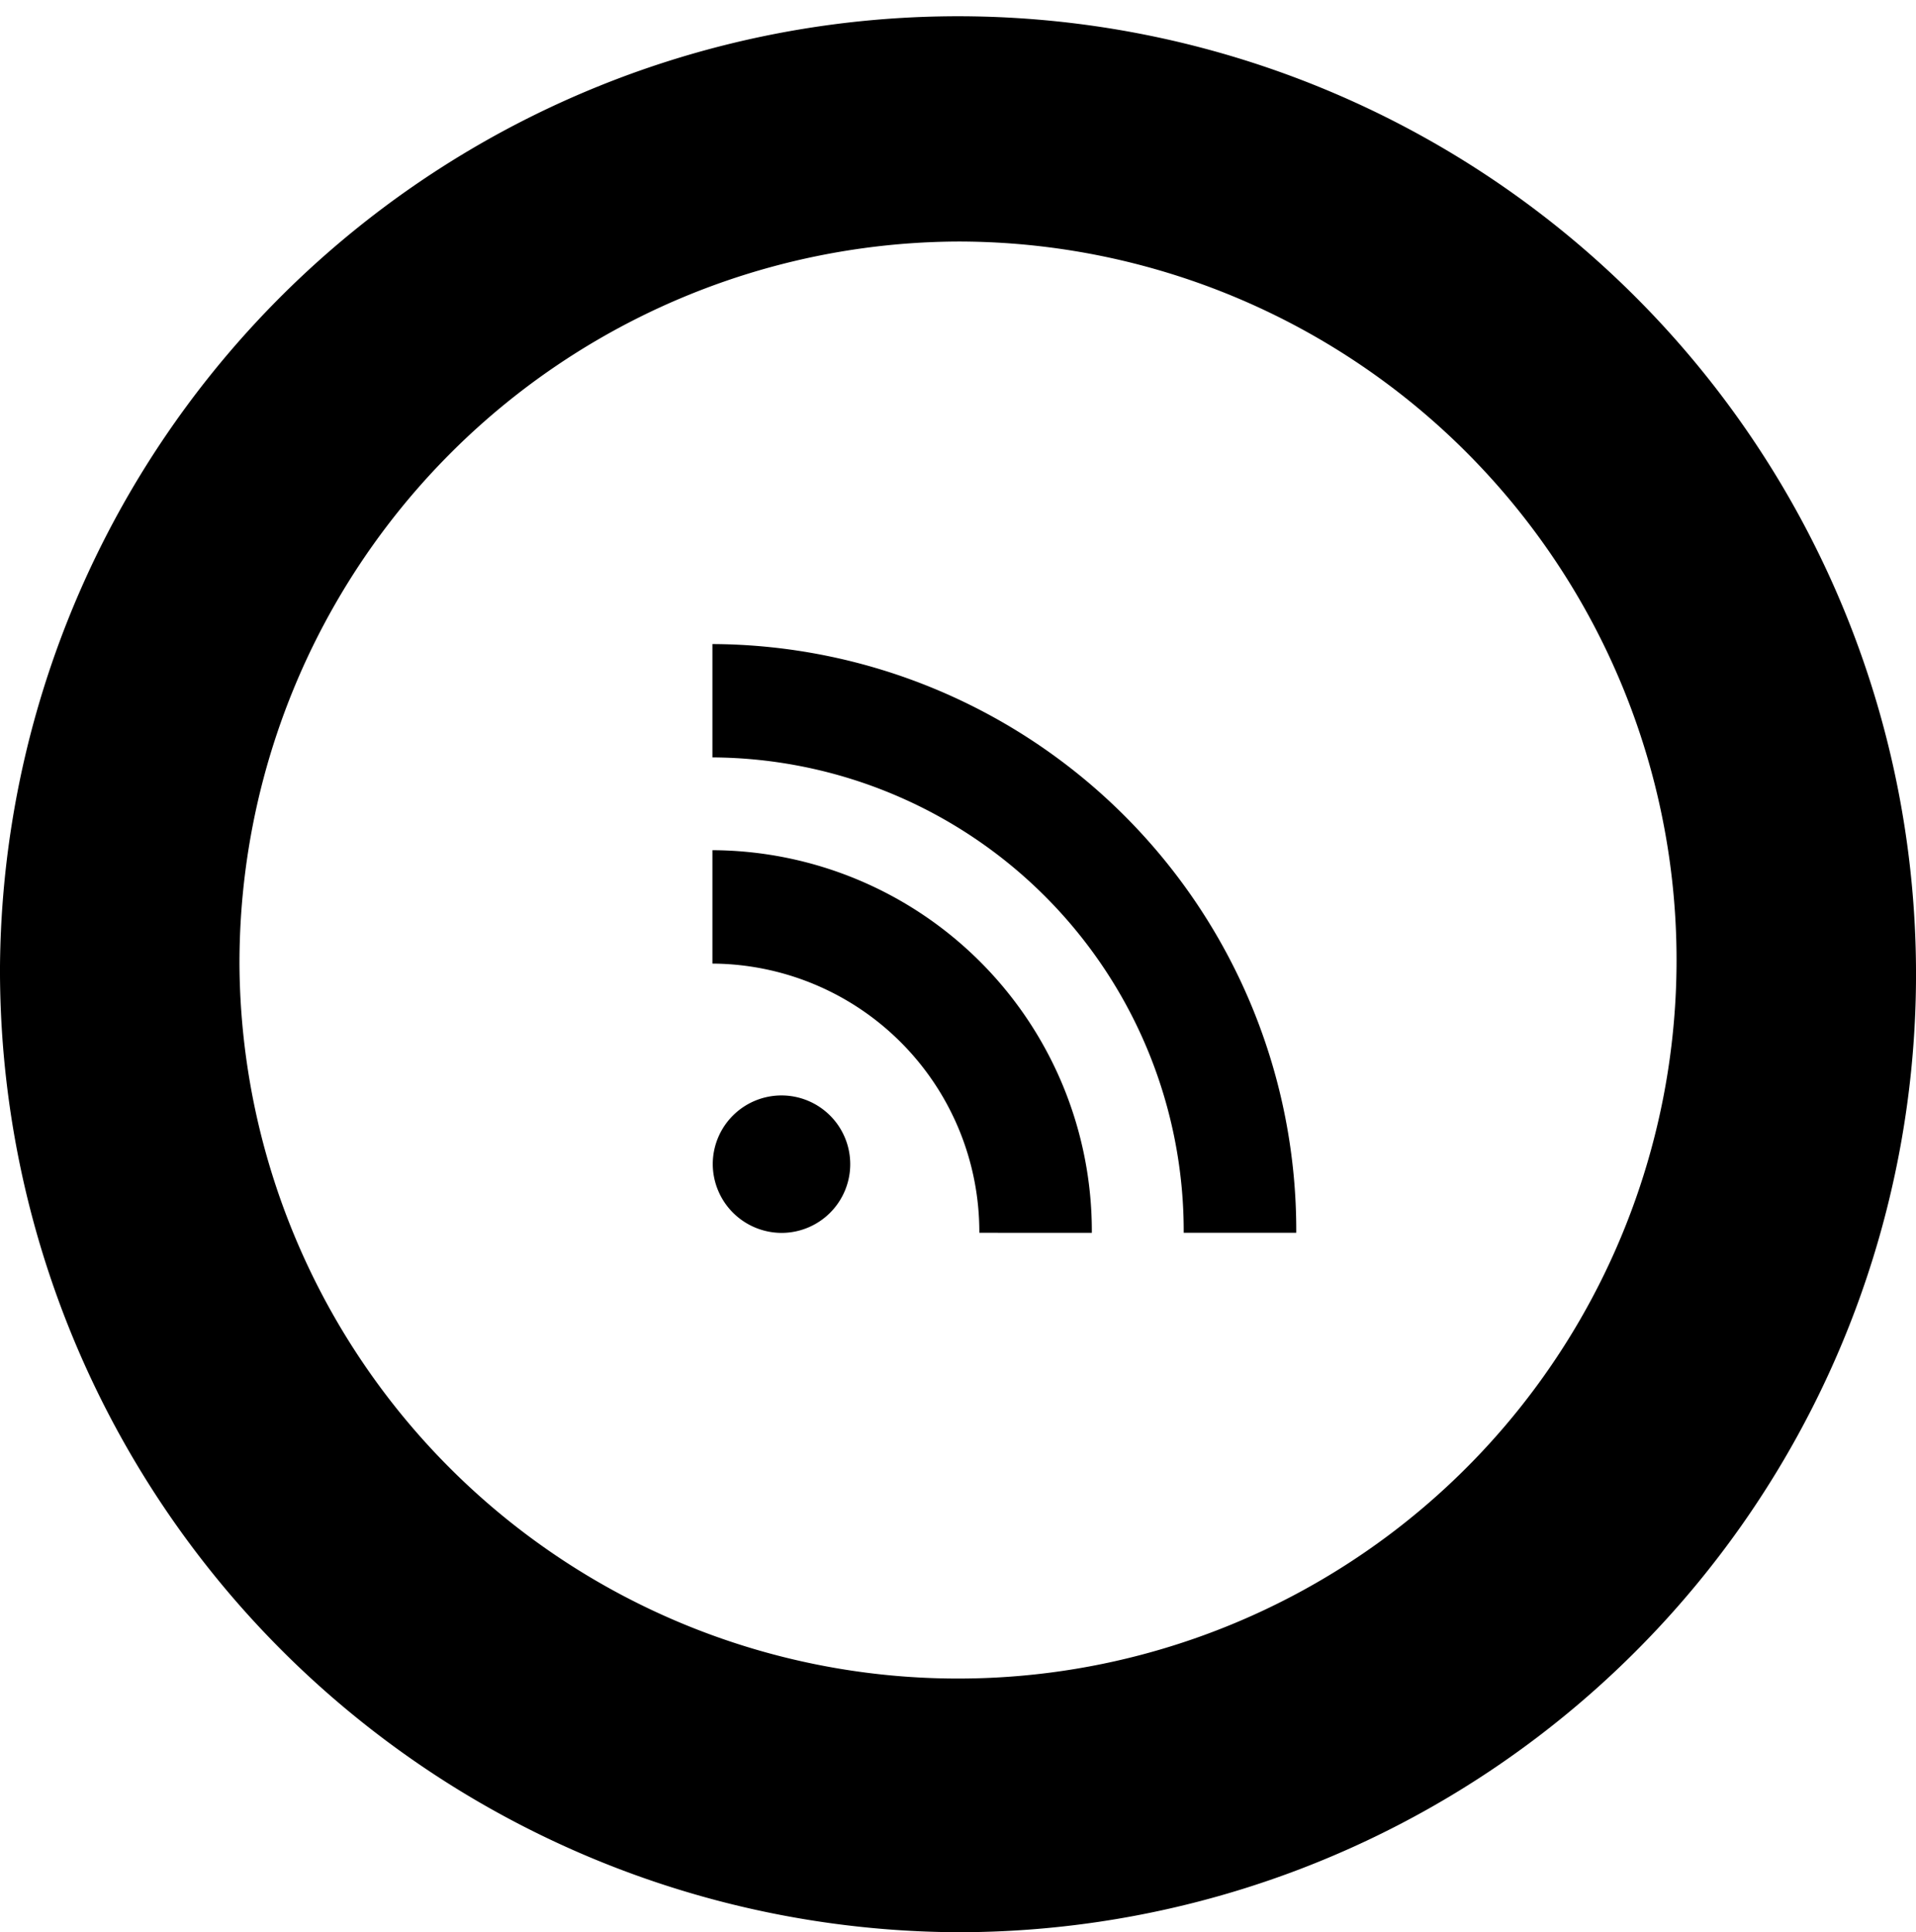 <svg xmlns="http://www.w3.org/2000/svg" viewBox="0 0 33.451 33.736">
  <path id="rss.png" d="M1010.106,63.131A16.726,16.726,0,1,1,1026.832,80,16.8,16.8,0,0,1,1010.106,63.131Zm4.181,0a12.545,12.545,0,1,0,12.544-12.65A12.6,12.6,0,0,0,1014.287,63.131Zm8.263,3.449a1.2,1.2,0,1,1,1.2,1.21A1.205,1.205,0,0,1,1022.55,66.58Zm8.222,1.208a8.273,8.273,0,0,0-8.228-8.3V57.509a10.237,10.237,0,0,1,10.193,10.279Zm-3.568,0a4.686,4.686,0,0,0-4.66-4.7v-1.98a6.653,6.653,0,0,1,6.624,6.681Z" transform="translate(-1010.106 -46.264)" />
</svg>

